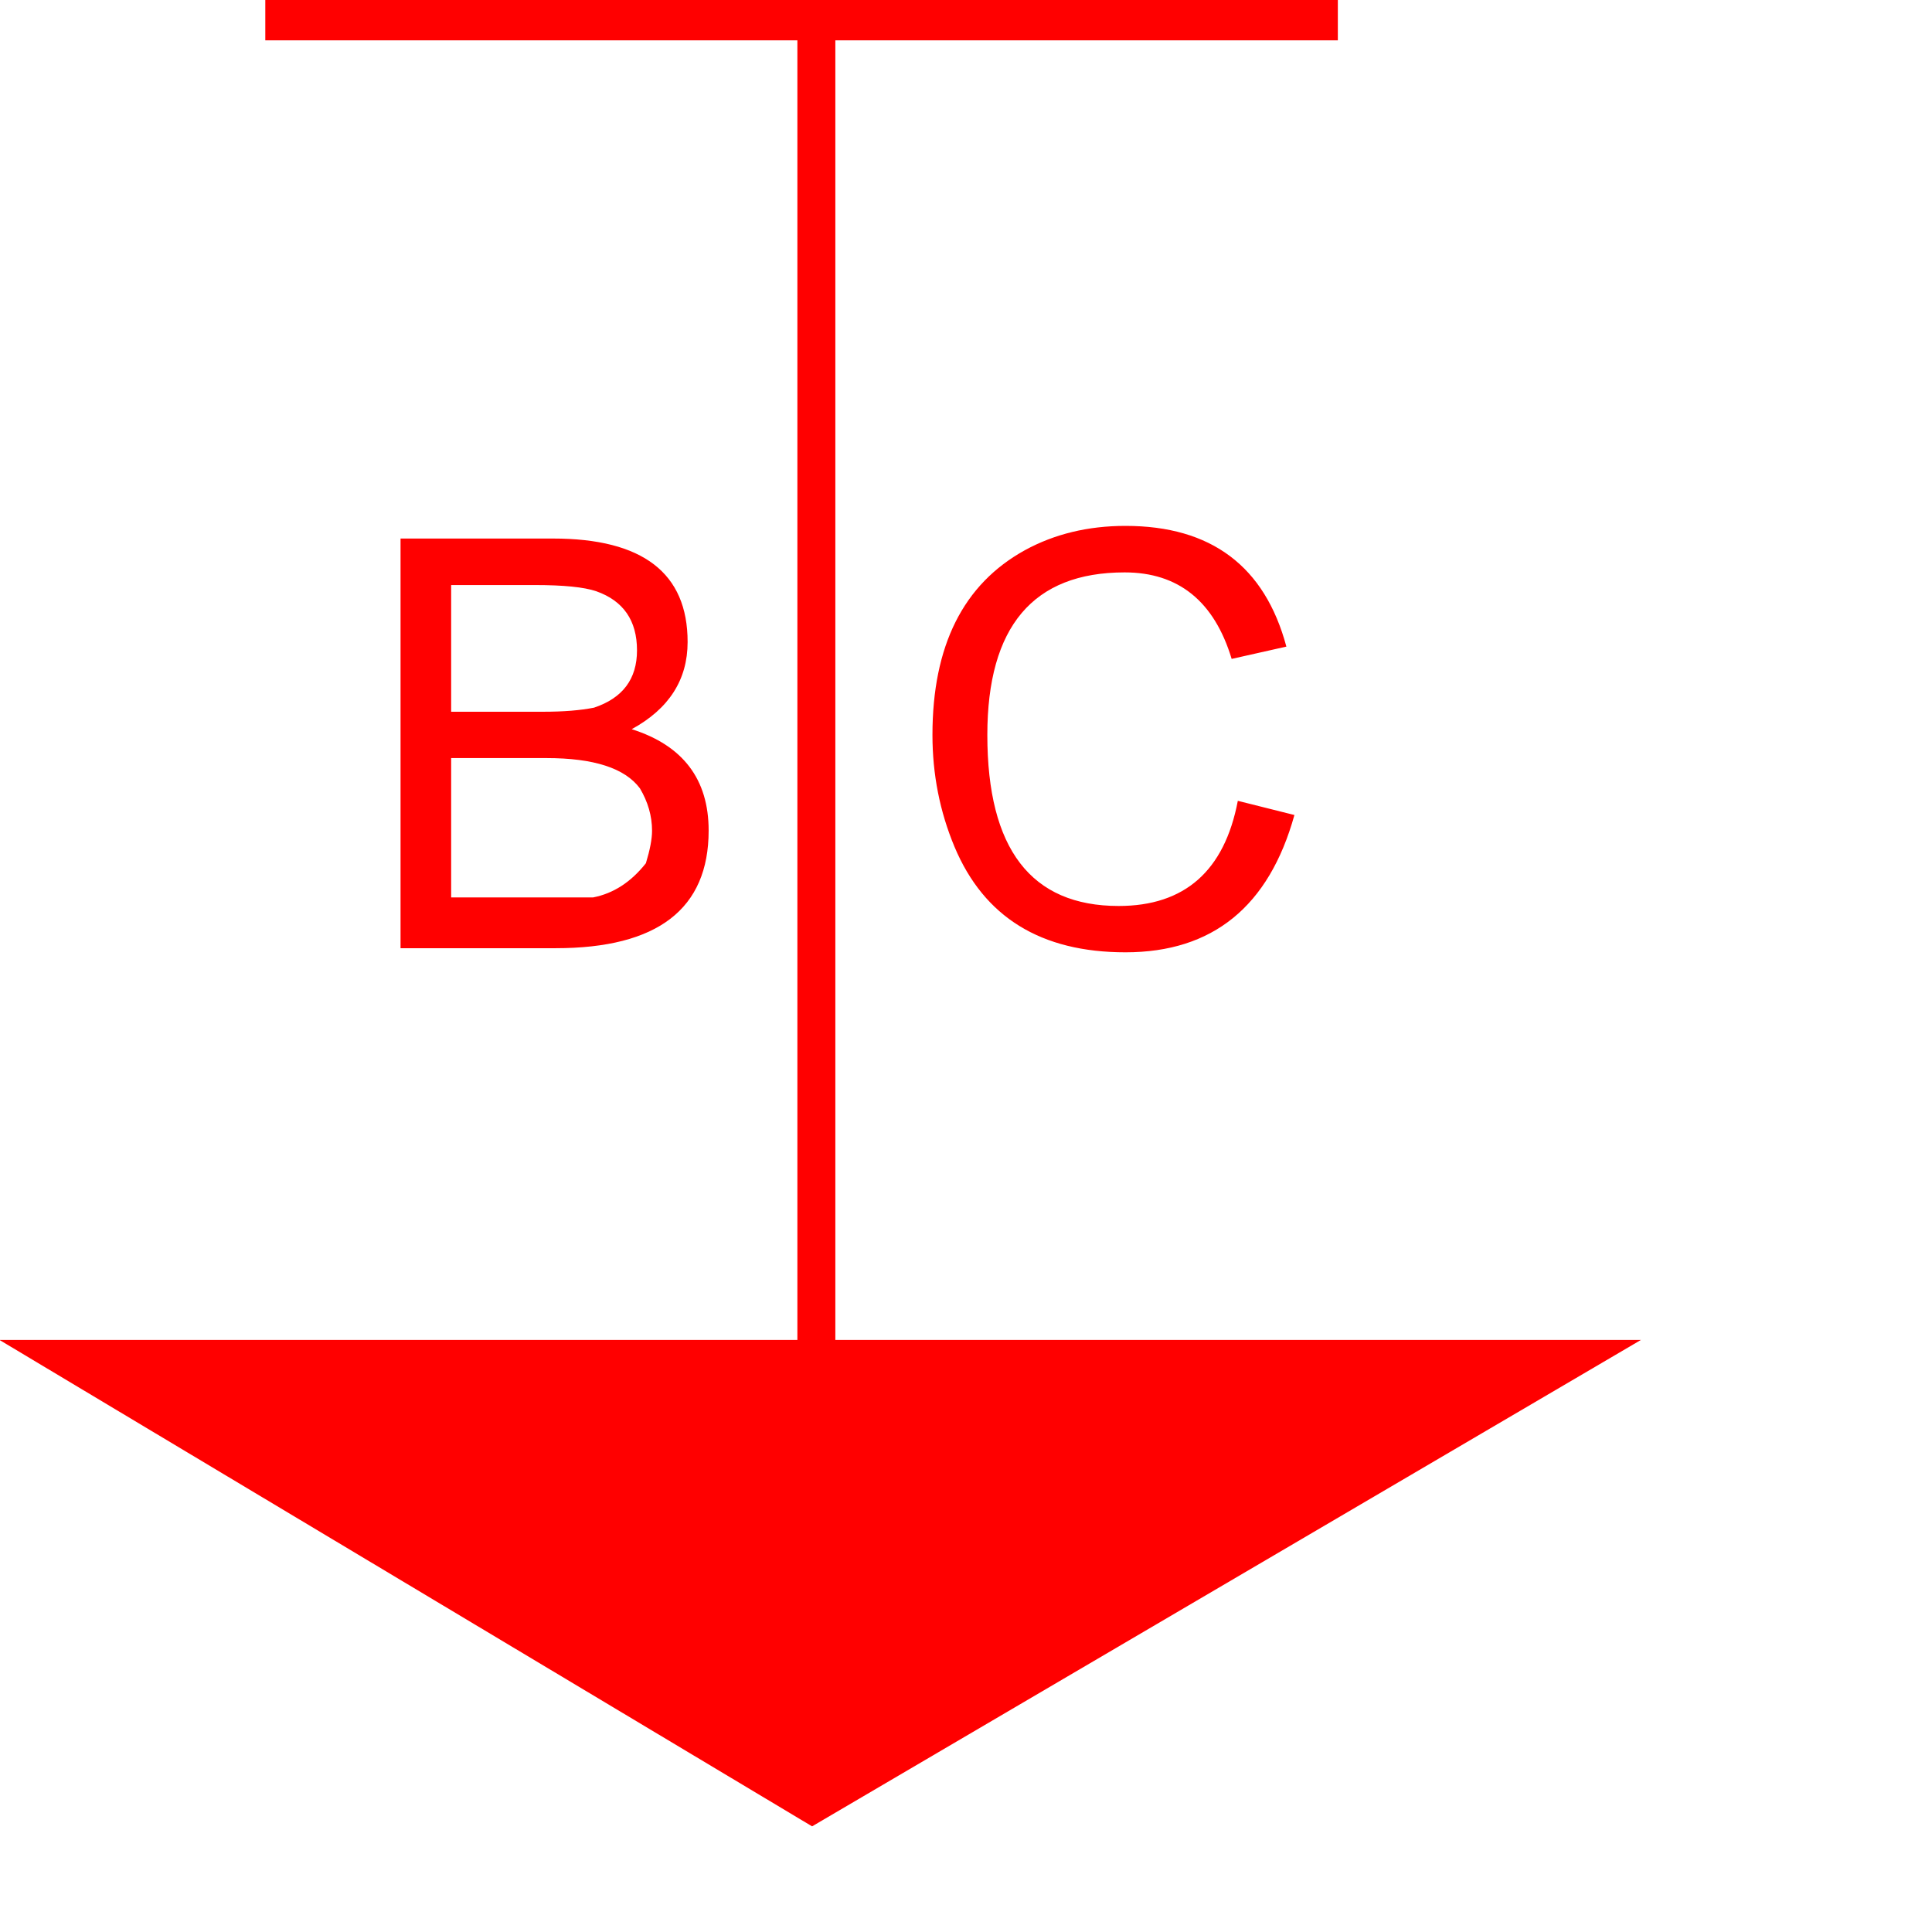<?xml version="1.0" encoding="UTF-8" standalone="no"?>
<svg
   xmlns:dc="http://purl.org/dc/elements/1.1/"
   xmlns:cc="http://creativecommons.org/ns#"
   xmlns:rdf="http://www.w3.org/1999/02/22-rdf-syntax-ns#"
   xmlns:svg="http://www.w3.org/2000/svg"
   xmlns="http://www.w3.org/2000/svg"
   id="svg7"
   height="112.9mm"
   width="112.9mm"
   version="1.0">
  <defs
     id="defs3">
    <pattern
       y="0"
       x="0"
       height="6"
       width="6"
       patternUnits="userSpaceOnUse"
       id="EMFhbasepattern" />
  </defs>
  <path
     id="path5"
     d="  M 362.434,295.939   L 179.36,403.374   L -0.126,295.939   z  M 58.595,8.904   L 58.595,-0.424   L 295.481,-0.424   L 295.481,8.904   z  M 88.465,209.424   L 88.465,118.944   L 122.15,118.944   C 141.975,118.944 151.869,126.573 151.869,141.791   C 151.869,150.137 147.753,156.556 139.521,161.05   C 150.85,164.637 156.514,172.114 156.514,183.443   C 156.514,200.739 145.261,209.424 122.716,209.424   z  M 99.643,157.198   L 119.96,157.198   C 124.453,157.198 128.192,156.896 131.213,156.292   C 137.519,154.177 140.691,149.985 140.691,143.641   C 140.691,137.033 137.67,132.69 131.666,130.575   C 128.985,129.669 124.453,129.216 118.147,129.216   L 99.643,129.216   z  M 99.643,198.209   L 122.49,198.209   L 130.986,198.209   C 135.48,197.34 139.37,194.81 142.655,190.656   C 143.561,187.673 144.014,185.294 144.014,183.481   C 144.014,180.233 143.108,177.099 141.333,174.116   C 138.01,169.66 131.175,167.432 120.677,167.432   L 99.643,167.432   z  M 176.113,296.845   L 176.113,-0.424   L 184.496,-0.424   L 184.496,296.845   z  M 273.39,176.873   L 285.889,180.007   C 280.263,200.248 267.801,210.33 248.58,210.33   C 229.925,210.33 217.35,202.589 210.817,187.031   C 207.569,179.252 205.945,171.019 205.945,162.334   C 205.945,142.622 212.743,129.027 226.375,121.512   C 232.87,117.963 240.272,116.15 248.58,116.15   C 267.499,116.15 279.356,125.062 284.114,142.811   L 272.03,145.529   C 268.178,132.803 260.286,126.421 248.391,126.421   C 228.188,126.421 218.067,138.392 218.067,162.334   C 218.067,187.522 227.735,200.097 247.069,200.097   C 261.646,200.097 270.444,192.355 273.39,176.873   z "
     style="fill:#ff0000;fill-rule:nonzero;fill-opacity:1;stroke:none;" />
</svg>
